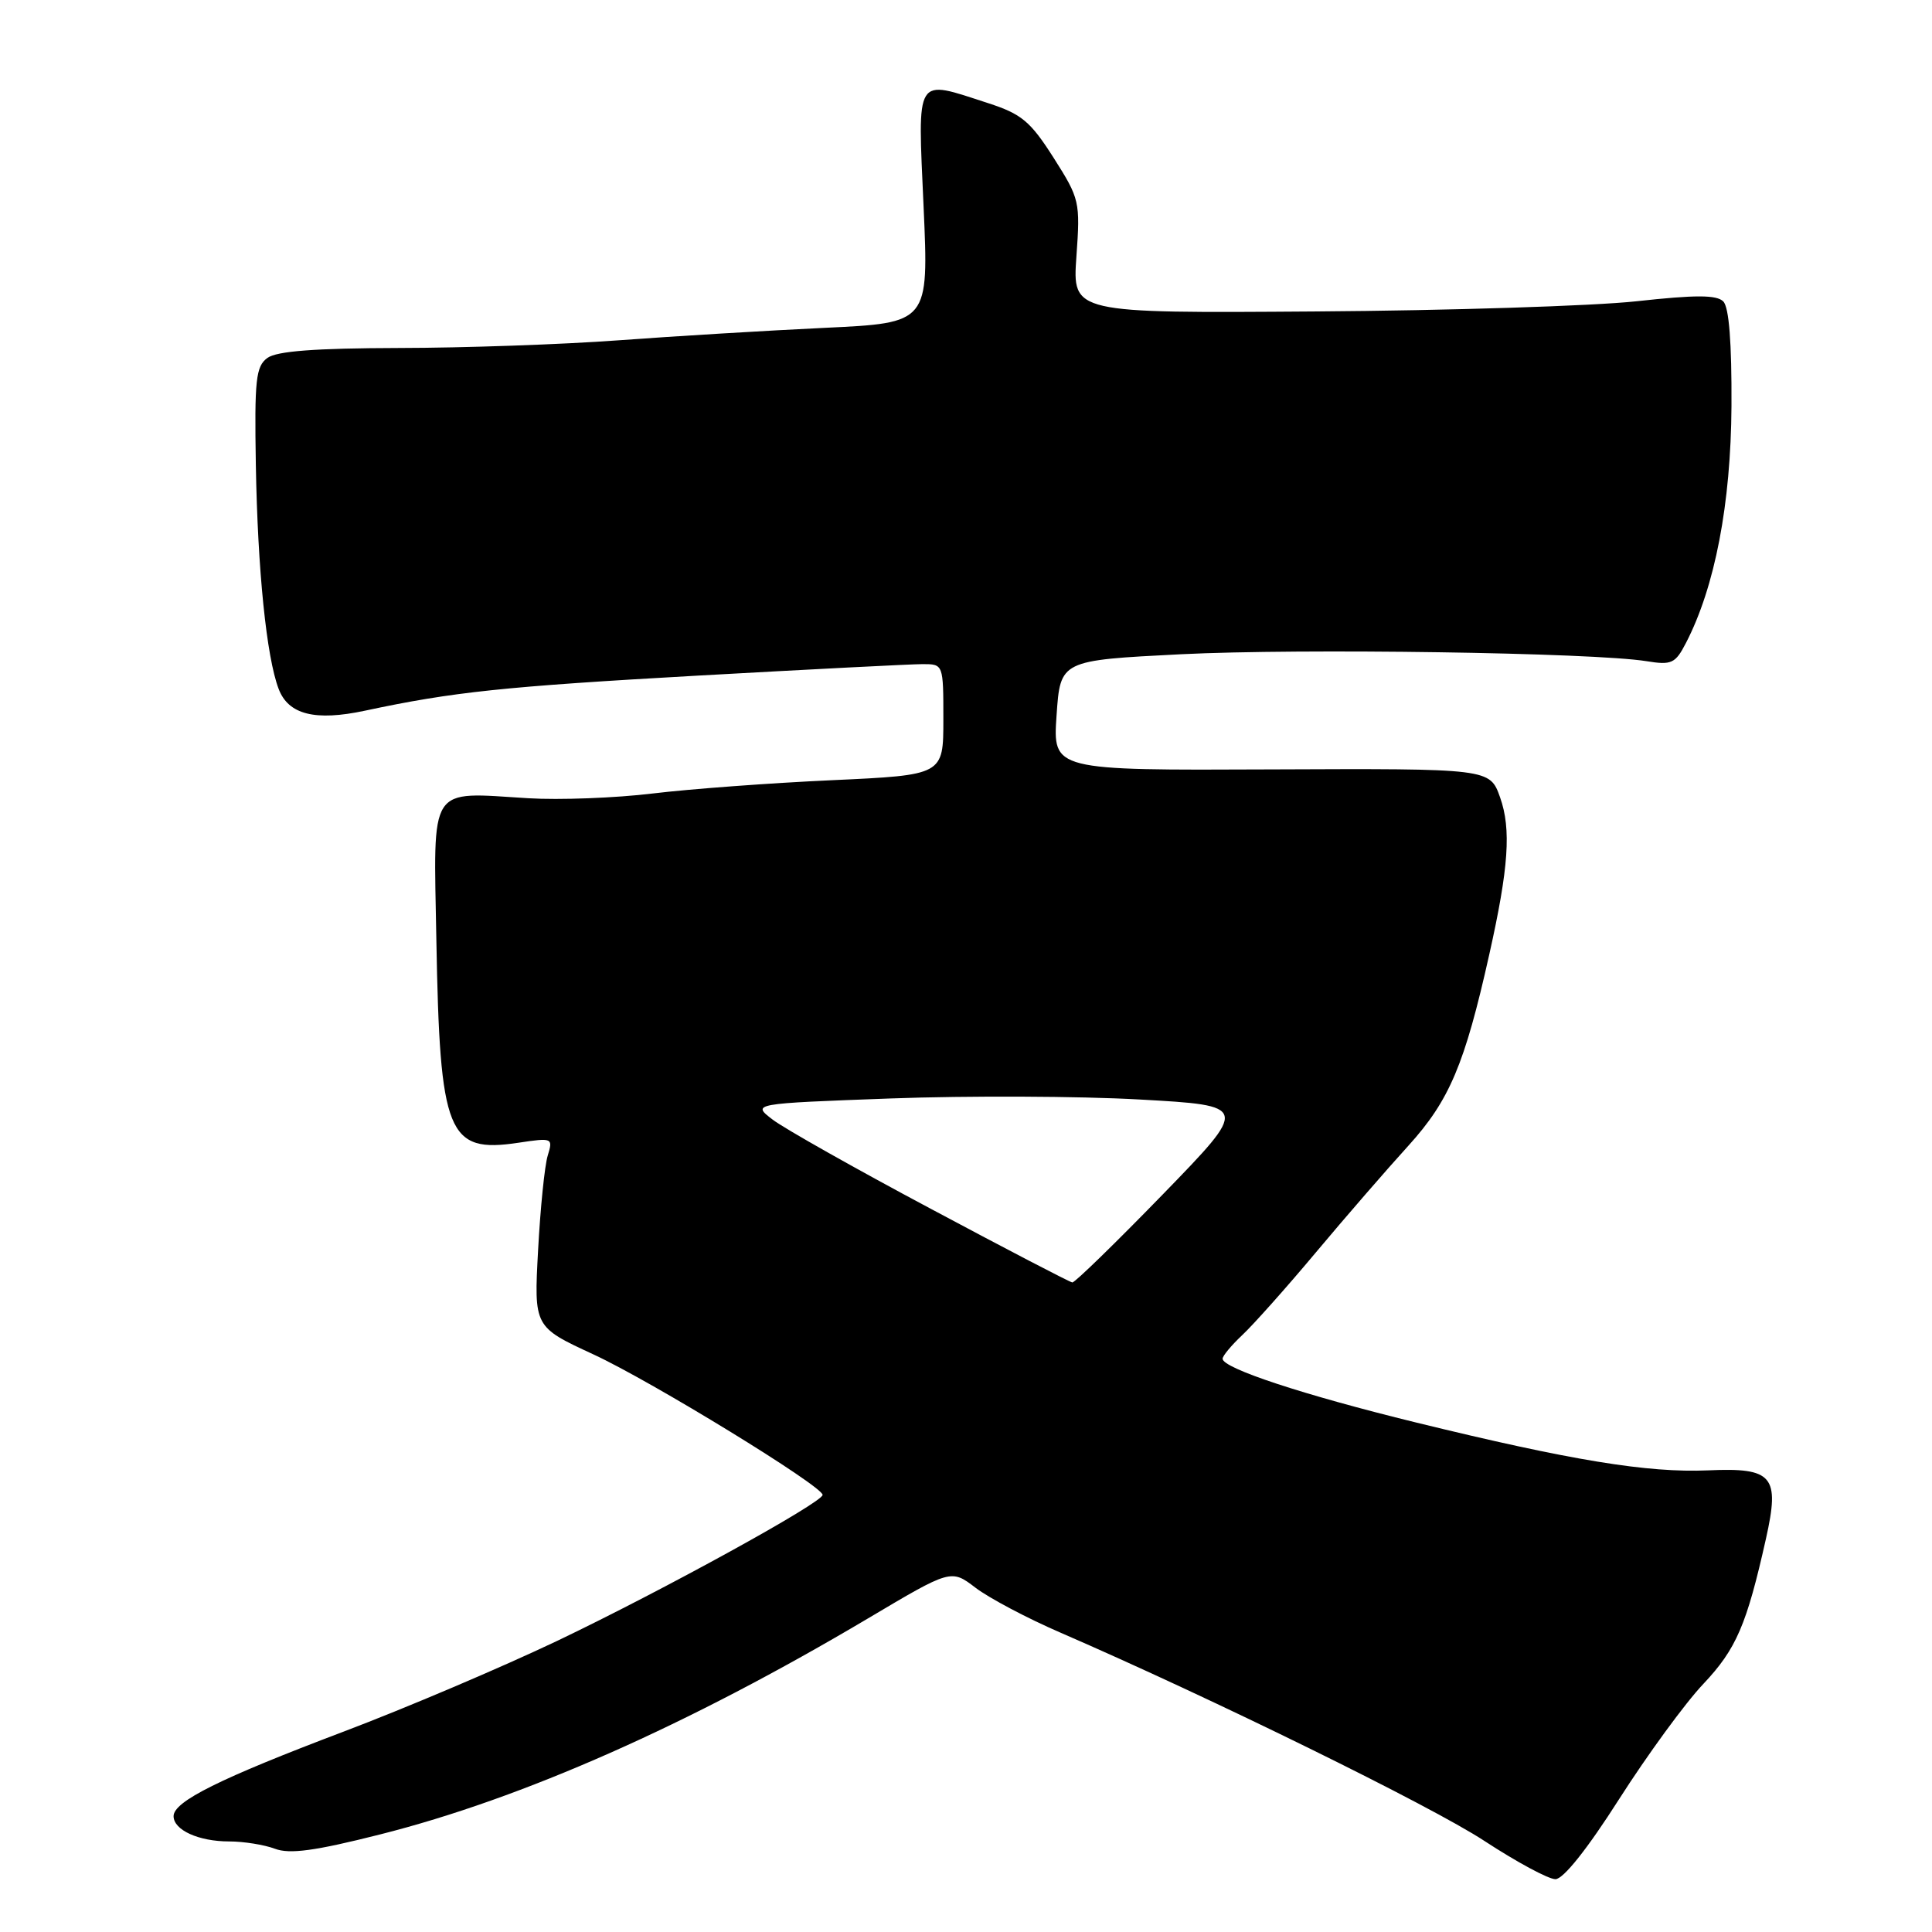 <?xml version="1.0" encoding="UTF-8" standalone="no"?>
<!DOCTYPE svg PUBLIC "-//W3C//DTD SVG 1.1//EN" "http://www.w3.org/Graphics/SVG/1.1/DTD/svg11.dtd" >
<svg xmlns="http://www.w3.org/2000/svg" xmlns:xlink="http://www.w3.org/1999/xlink" version="1.1" viewBox="0 0 256 256">
 <g >
 <path fill="currentColor"
d=" M 214.55 238.38 C 218.28 232.54 223.29 225.67 225.70 223.13 C 230.07 218.50 231.44 215.31 234.00 203.88 C 235.86 195.56 234.92 194.45 226.33 194.83 C 218.33 195.18 208.15 193.51 187.64 188.49 C 172.66 184.82 162.00 181.30 162.00 180.04 C 162.00 179.66 163.17 178.26 164.59 176.92 C 166.02 175.59 170.40 170.68 174.32 166.00 C 178.24 161.32 183.78 154.93 186.63 151.80 C 192.06 145.81 194.08 141.04 197.33 126.50 C 199.91 114.98 200.26 109.86 198.77 105.66 C 197.41 101.83 197.41 101.83 168.46 101.95 C 139.50 102.08 139.50 102.08 140.00 94.79 C 140.50 87.50 140.50 87.50 156.50 86.69 C 172.34 85.90 211.09 86.47 218.17 87.61 C 221.50 88.15 221.99 87.92 223.40 85.19 C 227.24 77.77 229.35 66.77 229.43 53.80 C 229.47 45.41 229.11 40.71 228.34 39.94 C 227.46 39.06 224.66 39.06 216.84 39.92 C 211.15 40.54 192.01 41.15 174.30 41.27 C 142.10 41.50 142.10 41.50 142.63 34.00 C 143.15 26.71 143.06 26.34 139.61 20.91 C 136.52 16.06 135.36 15.10 130.91 13.66 C 121.14 10.50 121.60 9.76 122.38 27.40 C 123.07 42.79 123.07 42.79 109.29 43.44 C 101.70 43.80 89.42 44.54 82.00 45.09 C 74.58 45.64 61.45 46.10 52.84 46.11 C 41.73 46.14 36.68 46.52 35.43 47.43 C 33.90 48.55 33.71 50.31 33.90 61.60 C 34.14 75.57 35.31 87.05 36.92 91.28 C 38.21 94.69 41.75 95.58 48.36 94.17 C 60.01 91.68 66.75 90.97 92.50 89.52 C 107.35 88.69 120.74 88.00 122.25 88.00 C 125.00 88.00 125.00 88.00 125.00 95.35 C 125.00 102.70 125.00 102.70 110.25 103.38 C 102.14 103.75 91.45 104.54 86.50 105.14 C 81.55 105.74 74.12 106.02 70.00 105.77 C 56.64 104.96 57.45 103.71 57.82 124.54 C 58.28 150.33 59.29 152.83 68.69 151.42 C 73.21 150.74 73.29 150.78 72.58 153.11 C 72.17 154.43 71.60 160.07 71.30 165.66 C 70.75 175.82 70.75 175.82 78.62 179.46 C 86.31 183.01 109.00 196.92 109.00 198.08 C 109.00 199.09 87.80 210.75 73.86 217.41 C 66.51 220.91 53.77 226.33 45.55 229.44 C 29.12 235.66 23.00 238.70 23.00 240.65 C 23.00 242.49 26.32 244.00 30.37 244.00 C 32.29 244.00 35.02 244.44 36.43 244.97 C 38.38 245.71 41.72 245.26 50.37 243.07 C 69.23 238.31 91.20 228.58 115.01 214.45 C 126.02 207.91 126.02 207.91 129.27 210.39 C 131.06 211.75 136.11 214.43 140.51 216.33 C 160.70 225.09 189.64 239.31 196.67 243.92 C 200.93 246.71 205.17 249.00 206.10 249.00 C 207.15 249.00 210.33 245.00 214.55 238.38 Z  M 123.35 160.18 C 113.36 154.86 103.94 149.54 102.40 148.37 C 99.60 146.23 99.60 146.23 118.05 145.55 C 128.20 145.18 143.03 145.24 151.00 145.69 C 165.50 146.50 165.50 146.50 154.09 158.25 C 147.81 164.71 142.41 169.97 142.09 169.93 C 141.76 169.90 133.33 165.51 123.35 160.18 Z "/>
</g>
</svg>